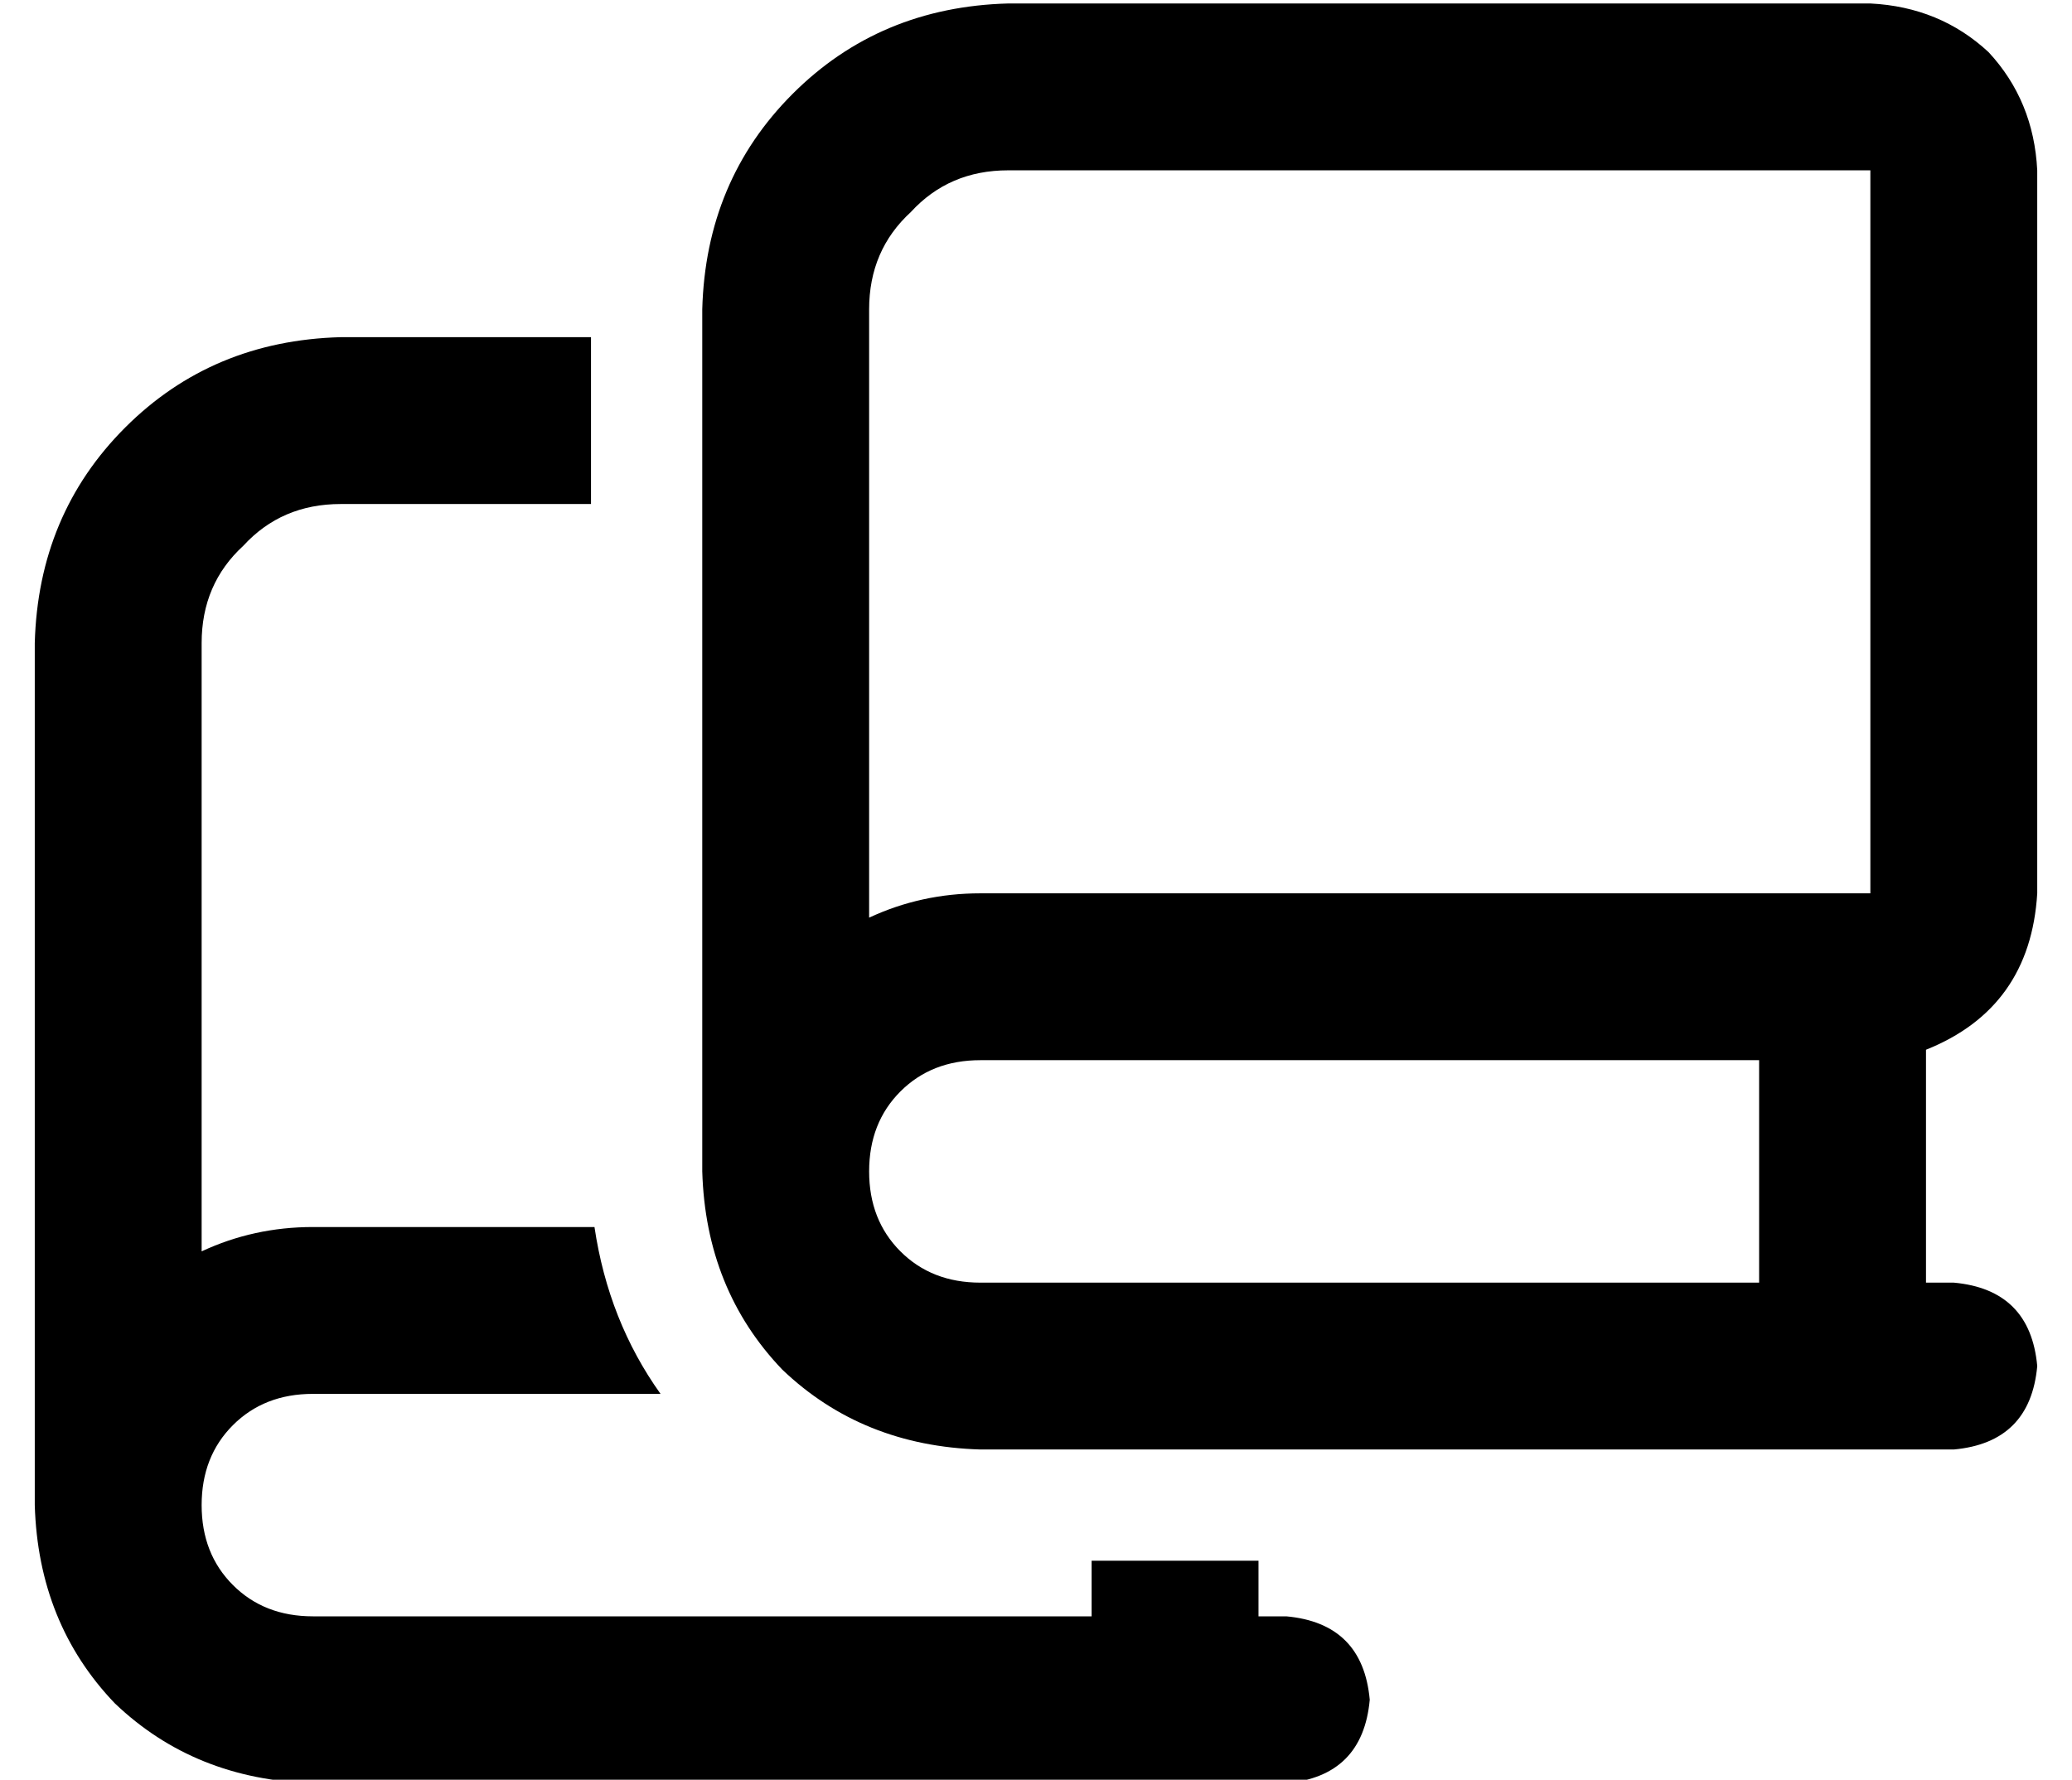 <?xml version="1.0" standalone="no"?>
<!DOCTYPE svg PUBLIC "-//W3C//DTD SVG 1.1//EN" "http://www.w3.org/Graphics/SVG/1.1/DTD/svg11.dtd" >
<svg xmlns="http://www.w3.org/2000/svg" xmlns:xlink="http://www.w3.org/1999/xlink" version="1.1" viewBox="-10 -40 596 512">
   <path fill="currentColor"
d="M192 49q1 -37 26 -62v0v0q25 -25 62 -26h248v0q20 1 34 14q13 14 14 34v112v0v96v0q-2 33 -32 45v67v0h8v0q22 2 24 24q-2 22 -24 24h-32h-248q-34 -1 -57 -23q-22 -23 -23 -57v-248v0zM528 9h-248h248h-248q-17 0 -28 12q-12 11 -12 28v175v0q15 -7 32 -7h248h8v-96v0
v-112v0zM272 265q-14 0 -23 9v0v0q-9 9 -9 23t9 23t23 9h224v0v-64v0h-224v0zM160 57v48v-48v48h-72v0q-17 0 -28 12q-12 11 -12 28v175v0q15 -7 32 -7h81v0q4 27 19 48h-100v0q-14 0 -23 9t-9 23t9 23t23 9h224v0v-16v0h48v0v16v0h8v0q22 2 24 24q-2 22 -24 24h-32h-248
q-34 -1 -57 -23q-22 -23 -23 -57v-248v0q1 -37 26 -62t62 -26h72v0z" />
</svg>
